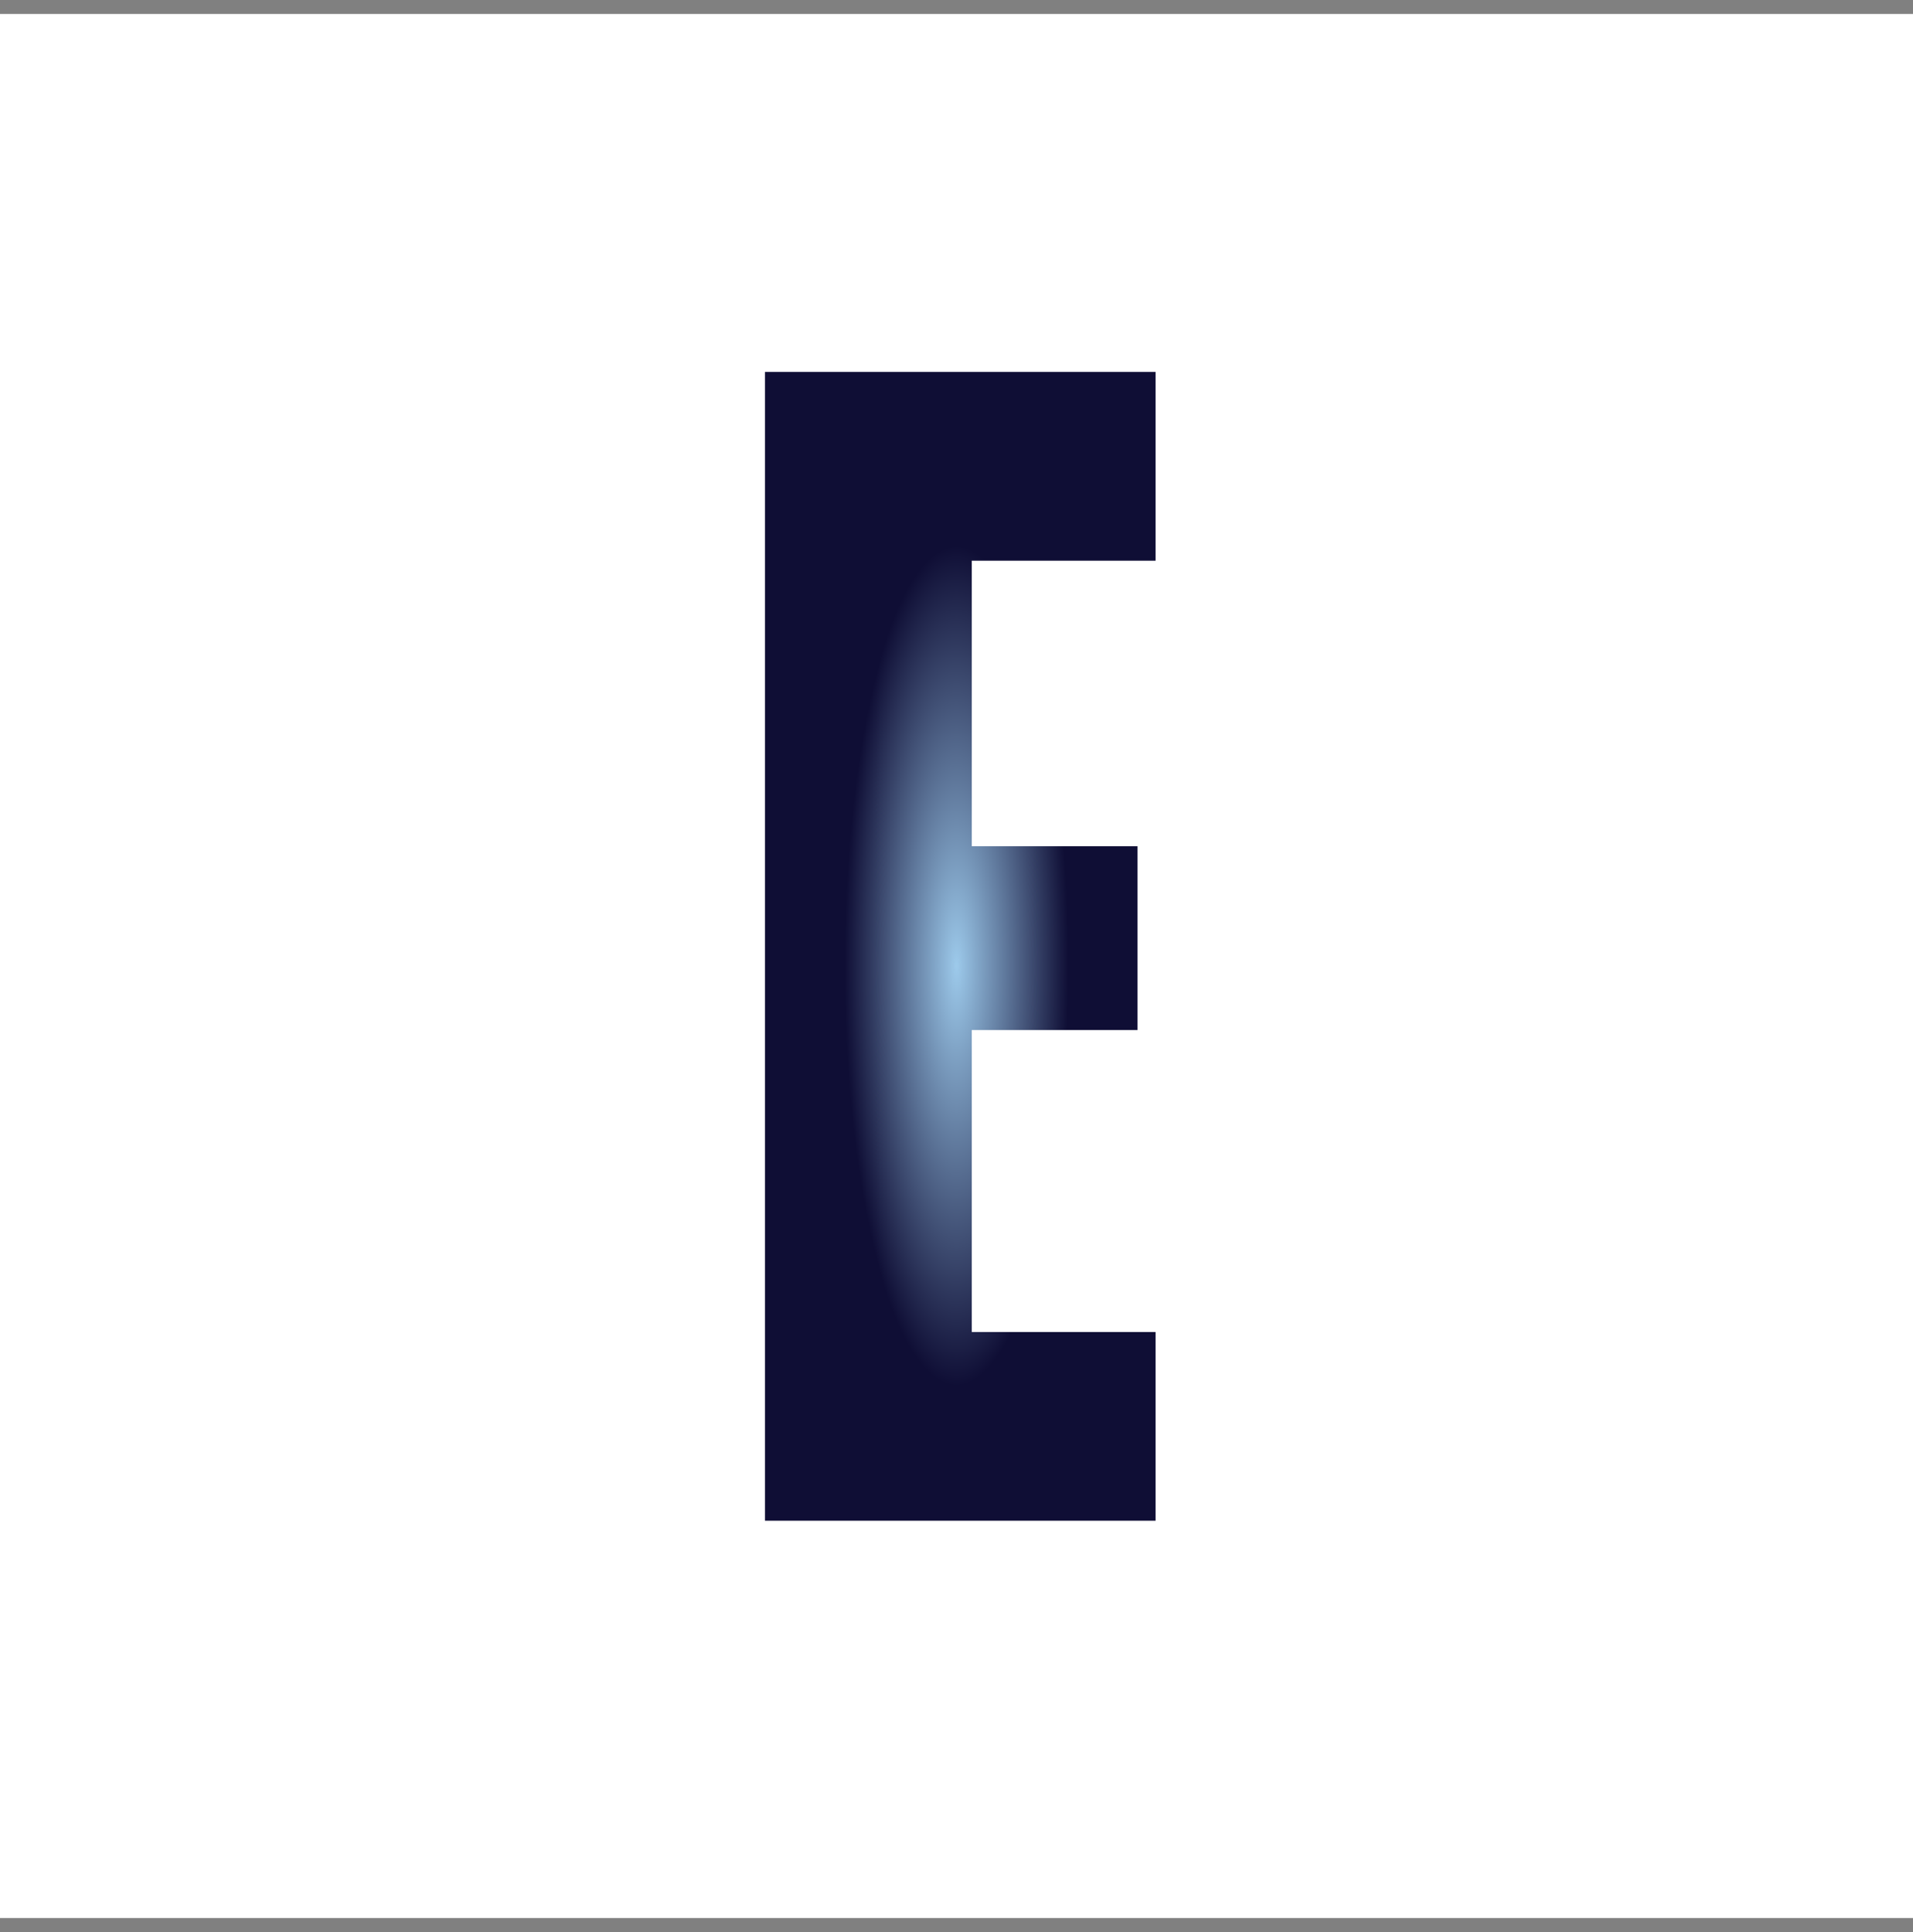 <svg width="100" height="101" viewBox="0 0 100 101" fill="none" xmlns="http://www.w3.org/2000/svg">
<rect x="0" y="0" width="100" height="101" fill="#808080" stroke="none"/>
<rect width="100" height="99.54" transform="translate(0 0.73)" fill="white"/>
<path d="M60.407 29.311H50.798V44.239H59.463V53.848H50.798V69.634H60.407V79.5H39.988V19.445H60.407V29.311Z" fill="url(#paint0_radial_562_357)"/>
<defs>
<radialGradient id="paint0_radial_562_357" cx="0" cy="0" r="1" gradientUnits="userSpaceOnUse" gradientTransform="translate(50 50.5) rotate(90) scale(47 12.5)">
<stop stop-color="#9DCAEB"/>
<stop offset="0.469" stop-color="#0F0E35"/>
</radialGradient>
</defs>
</svg>
